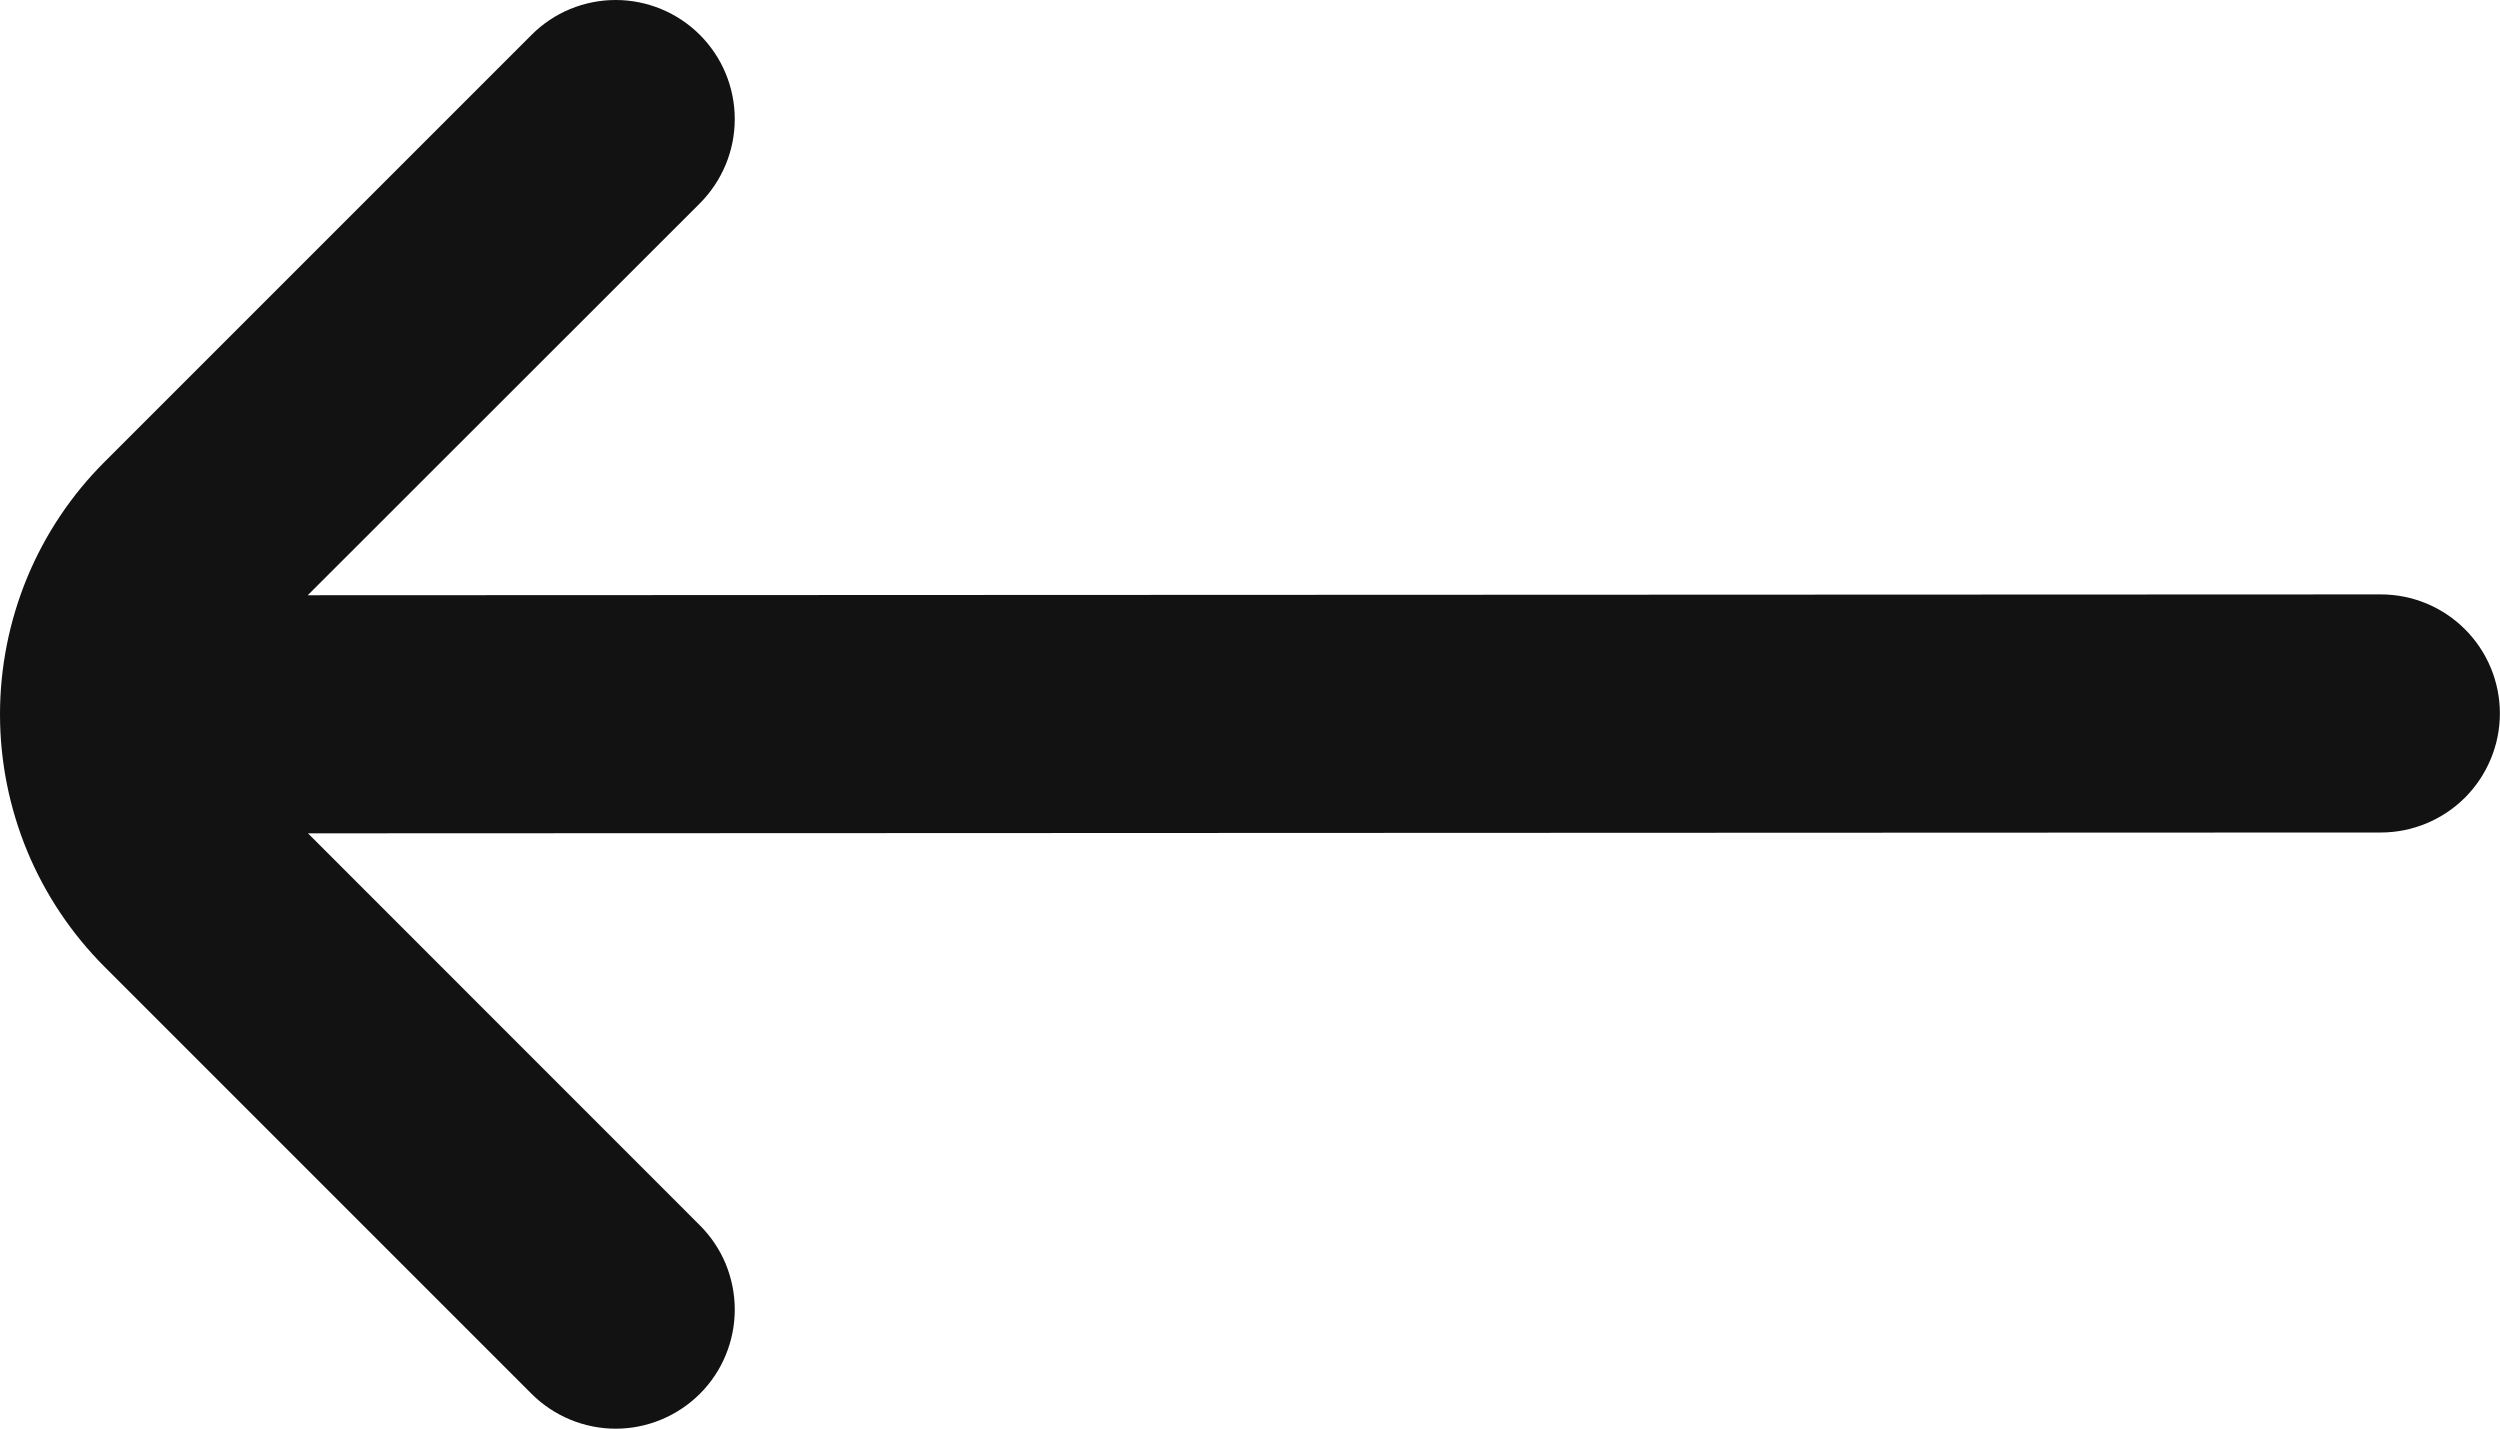 <svg width="21" height="12" viewBox="0 0 21 12" fill="none" xmlns="http://www.w3.org/2000/svg">
<path d="M5.879 11.708C5.972 11.615 6.046 11.505 6.096 11.383C6.146 11.262 6.172 11.132 6.172 11C6.172 10.869 6.146 10.739 6.096 10.617C6.046 10.496 5.972 10.386 5.879 10.293L2.587 7L19.999 6.993C20.264 6.993 20.518 6.887 20.706 6.7C20.893 6.512 20.999 6.258 20.999 5.993C20.999 5.727 20.893 5.473 20.706 5.286C20.518 5.098 20.264 4.993 19.999 4.993L2.585 5L5.879 1.708C6.066 1.52 6.172 1.266 6.172 1.001C6.172 0.735 6.067 0.481 5.879 0.293C5.692 0.106 5.437 9.38336e-05 5.172 6.25814e-08C4.907 -9.37084e-05 4.652 0.105 4.465 0.293L0.879 3.879C0.6 4.157 0.379 4.488 0.228 4.852C0.078 5.216 0 5.606 0 6C0 6.394 0.078 6.784 0.228 7.148C0.379 7.512 0.6 7.843 0.879 8.122L4.465 11.708C4.652 11.895 4.907 12.001 5.172 12.001C5.437 12.001 5.691 11.895 5.879 11.708Z" fill="#121212"/>
</svg>
